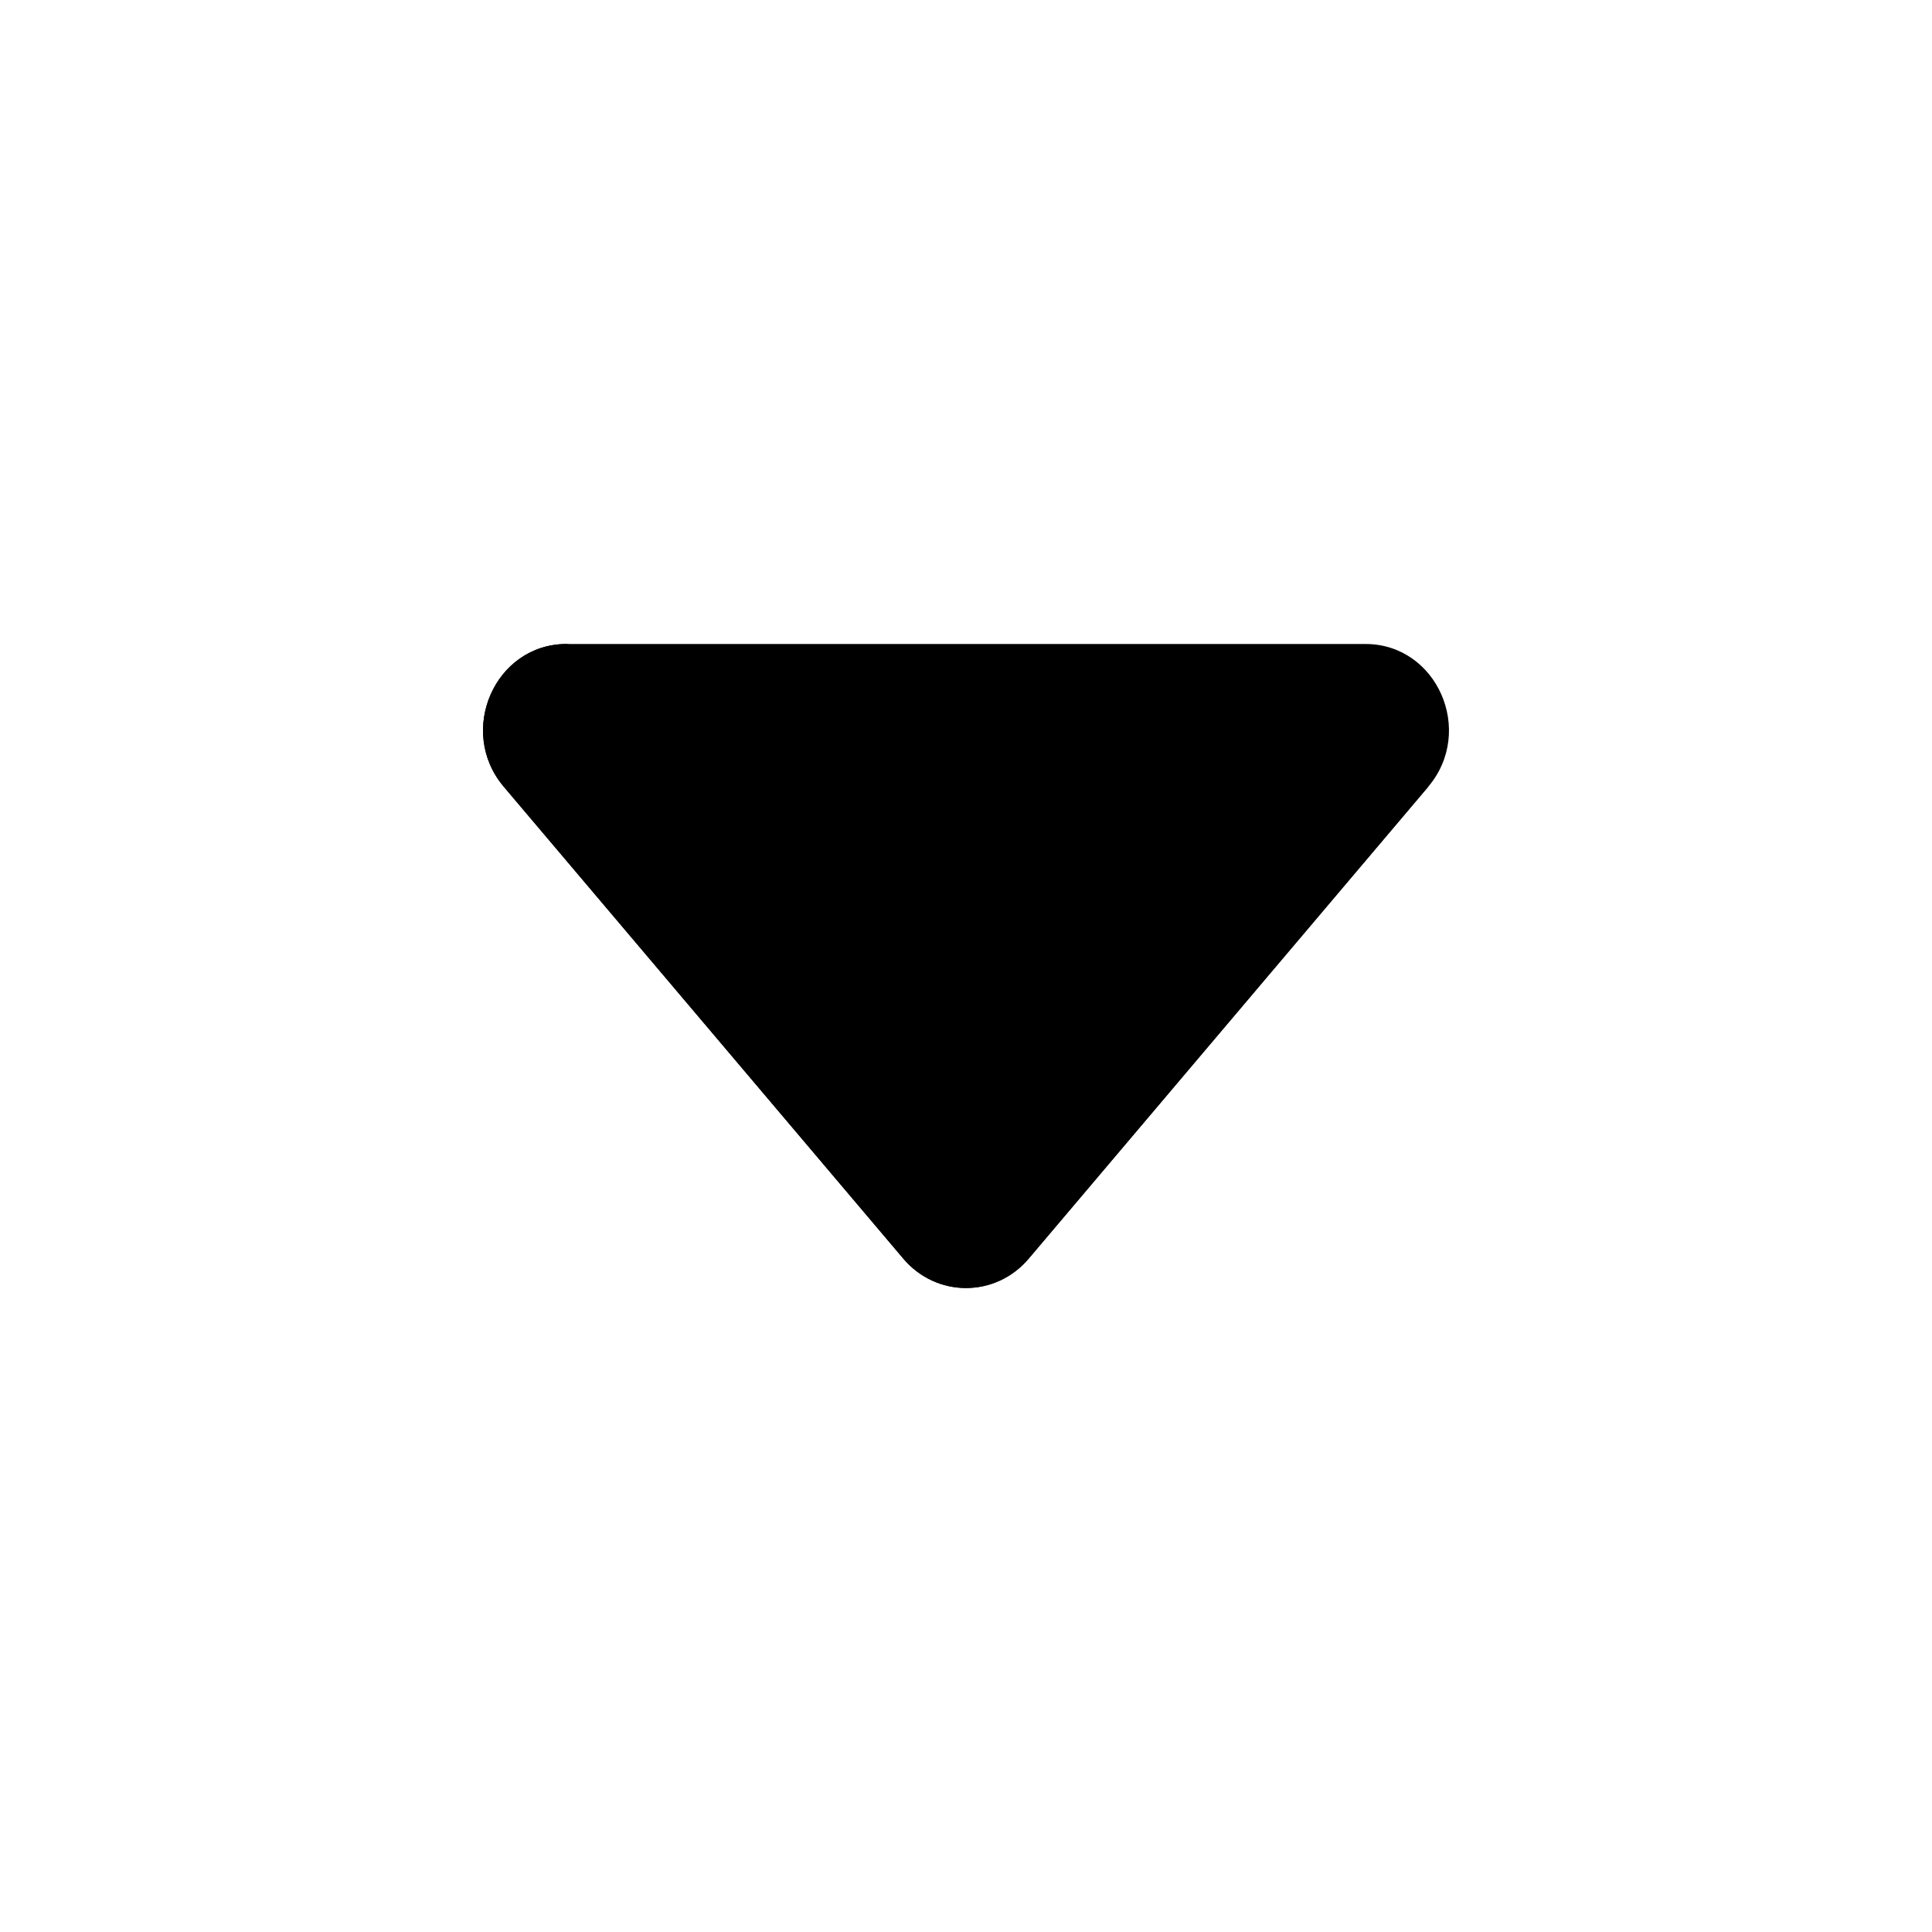 <svg width="24" height="24" viewBox="0 0 24 24" fill="none" xmlns="http://www.w3.org/2000/svg">
<path fill-rule="evenodd" clip-rule="evenodd" d="M7.037 8C6.148 8 5.673 9.082 6.258 9.773L11.221 15.635C11.633 16.122 12.367 16.122 12.779 15.635L17.742 9.773" fill="black"/>
<path d="M7.037 8C6.148 8 5.673 9.082 6.258 9.773L11.221 15.635C11.633 16.122 12.367 16.122 12.779 15.635L17.742 9.773C18.327 9.082 17.852 8 16.963 8H7.037Z" fill="black"/>
</svg>
